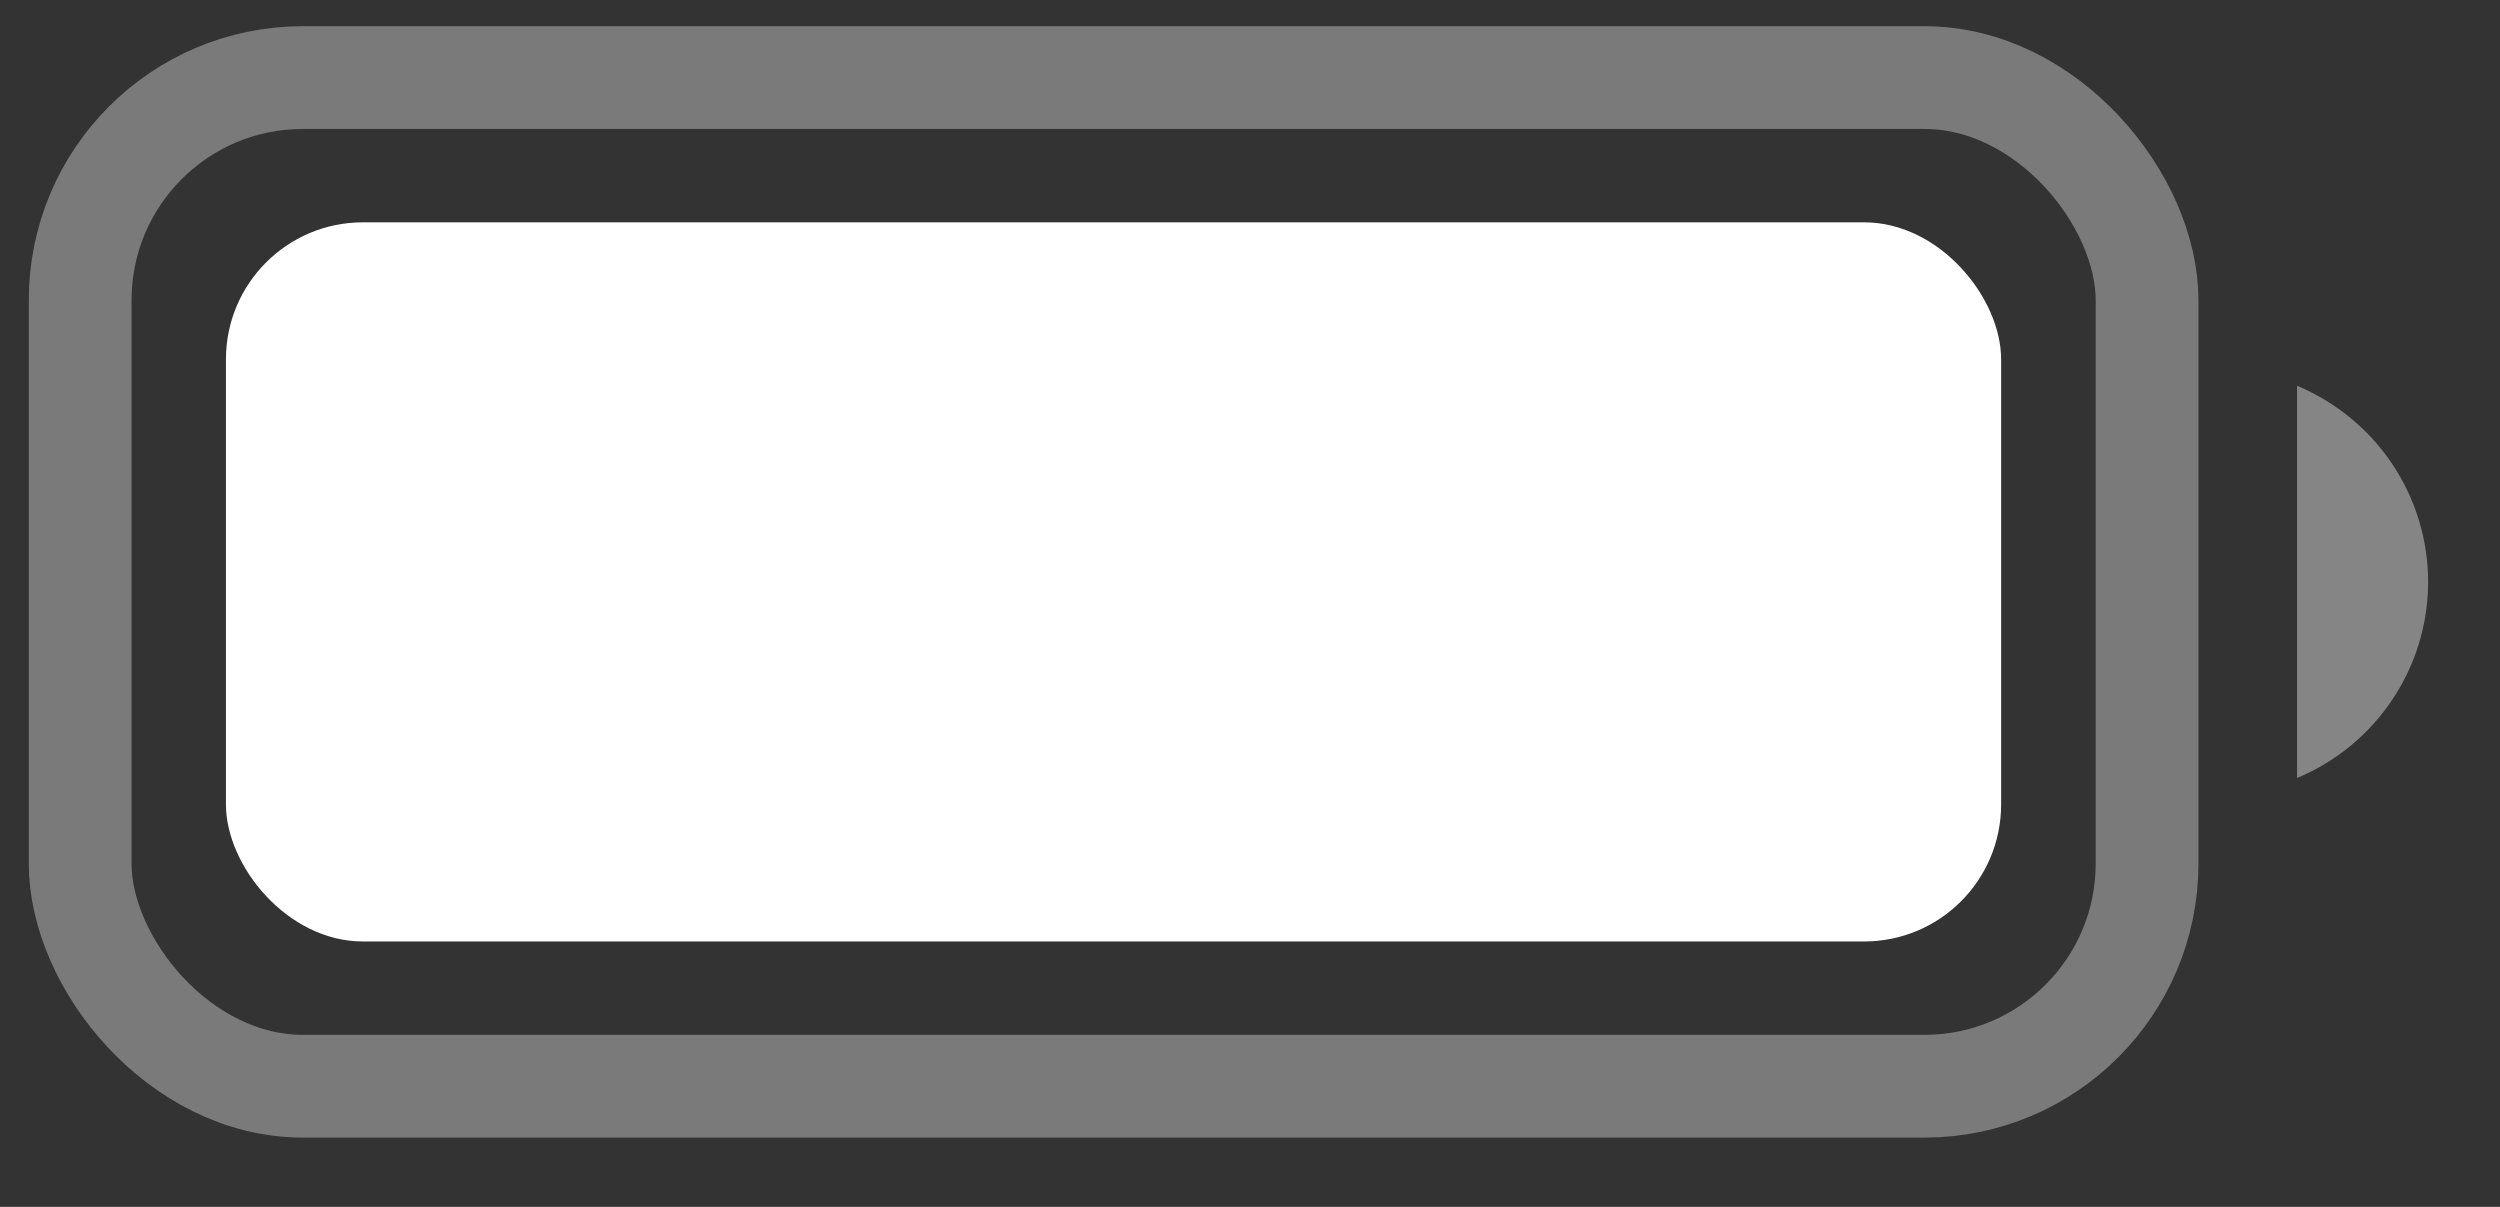 <svg width="29" height="14" viewBox="0 0 29 14" fill="none" xmlns="http://www.w3.org/2000/svg">
<rect x="0" y="0" width="29" height="14" fill="#333333" stroke="none"/>
<rect opacity="0.35" x="0.93" y="0.9" width="23.976" height="11.7" rx="2.582" stroke="white" stroke-width="1.192"/>
<path opacity="0.4" d="M26.646 4.475V9.025C27.567 8.64 28.166 7.743 28.166 6.75C28.166 5.757 27.567 4.86 26.646 4.475Z" fill="white"/>
<rect x="2.621" y="2.579" width="20.592" height="8.342" rx="1.589" fill="white"/>
</svg>
